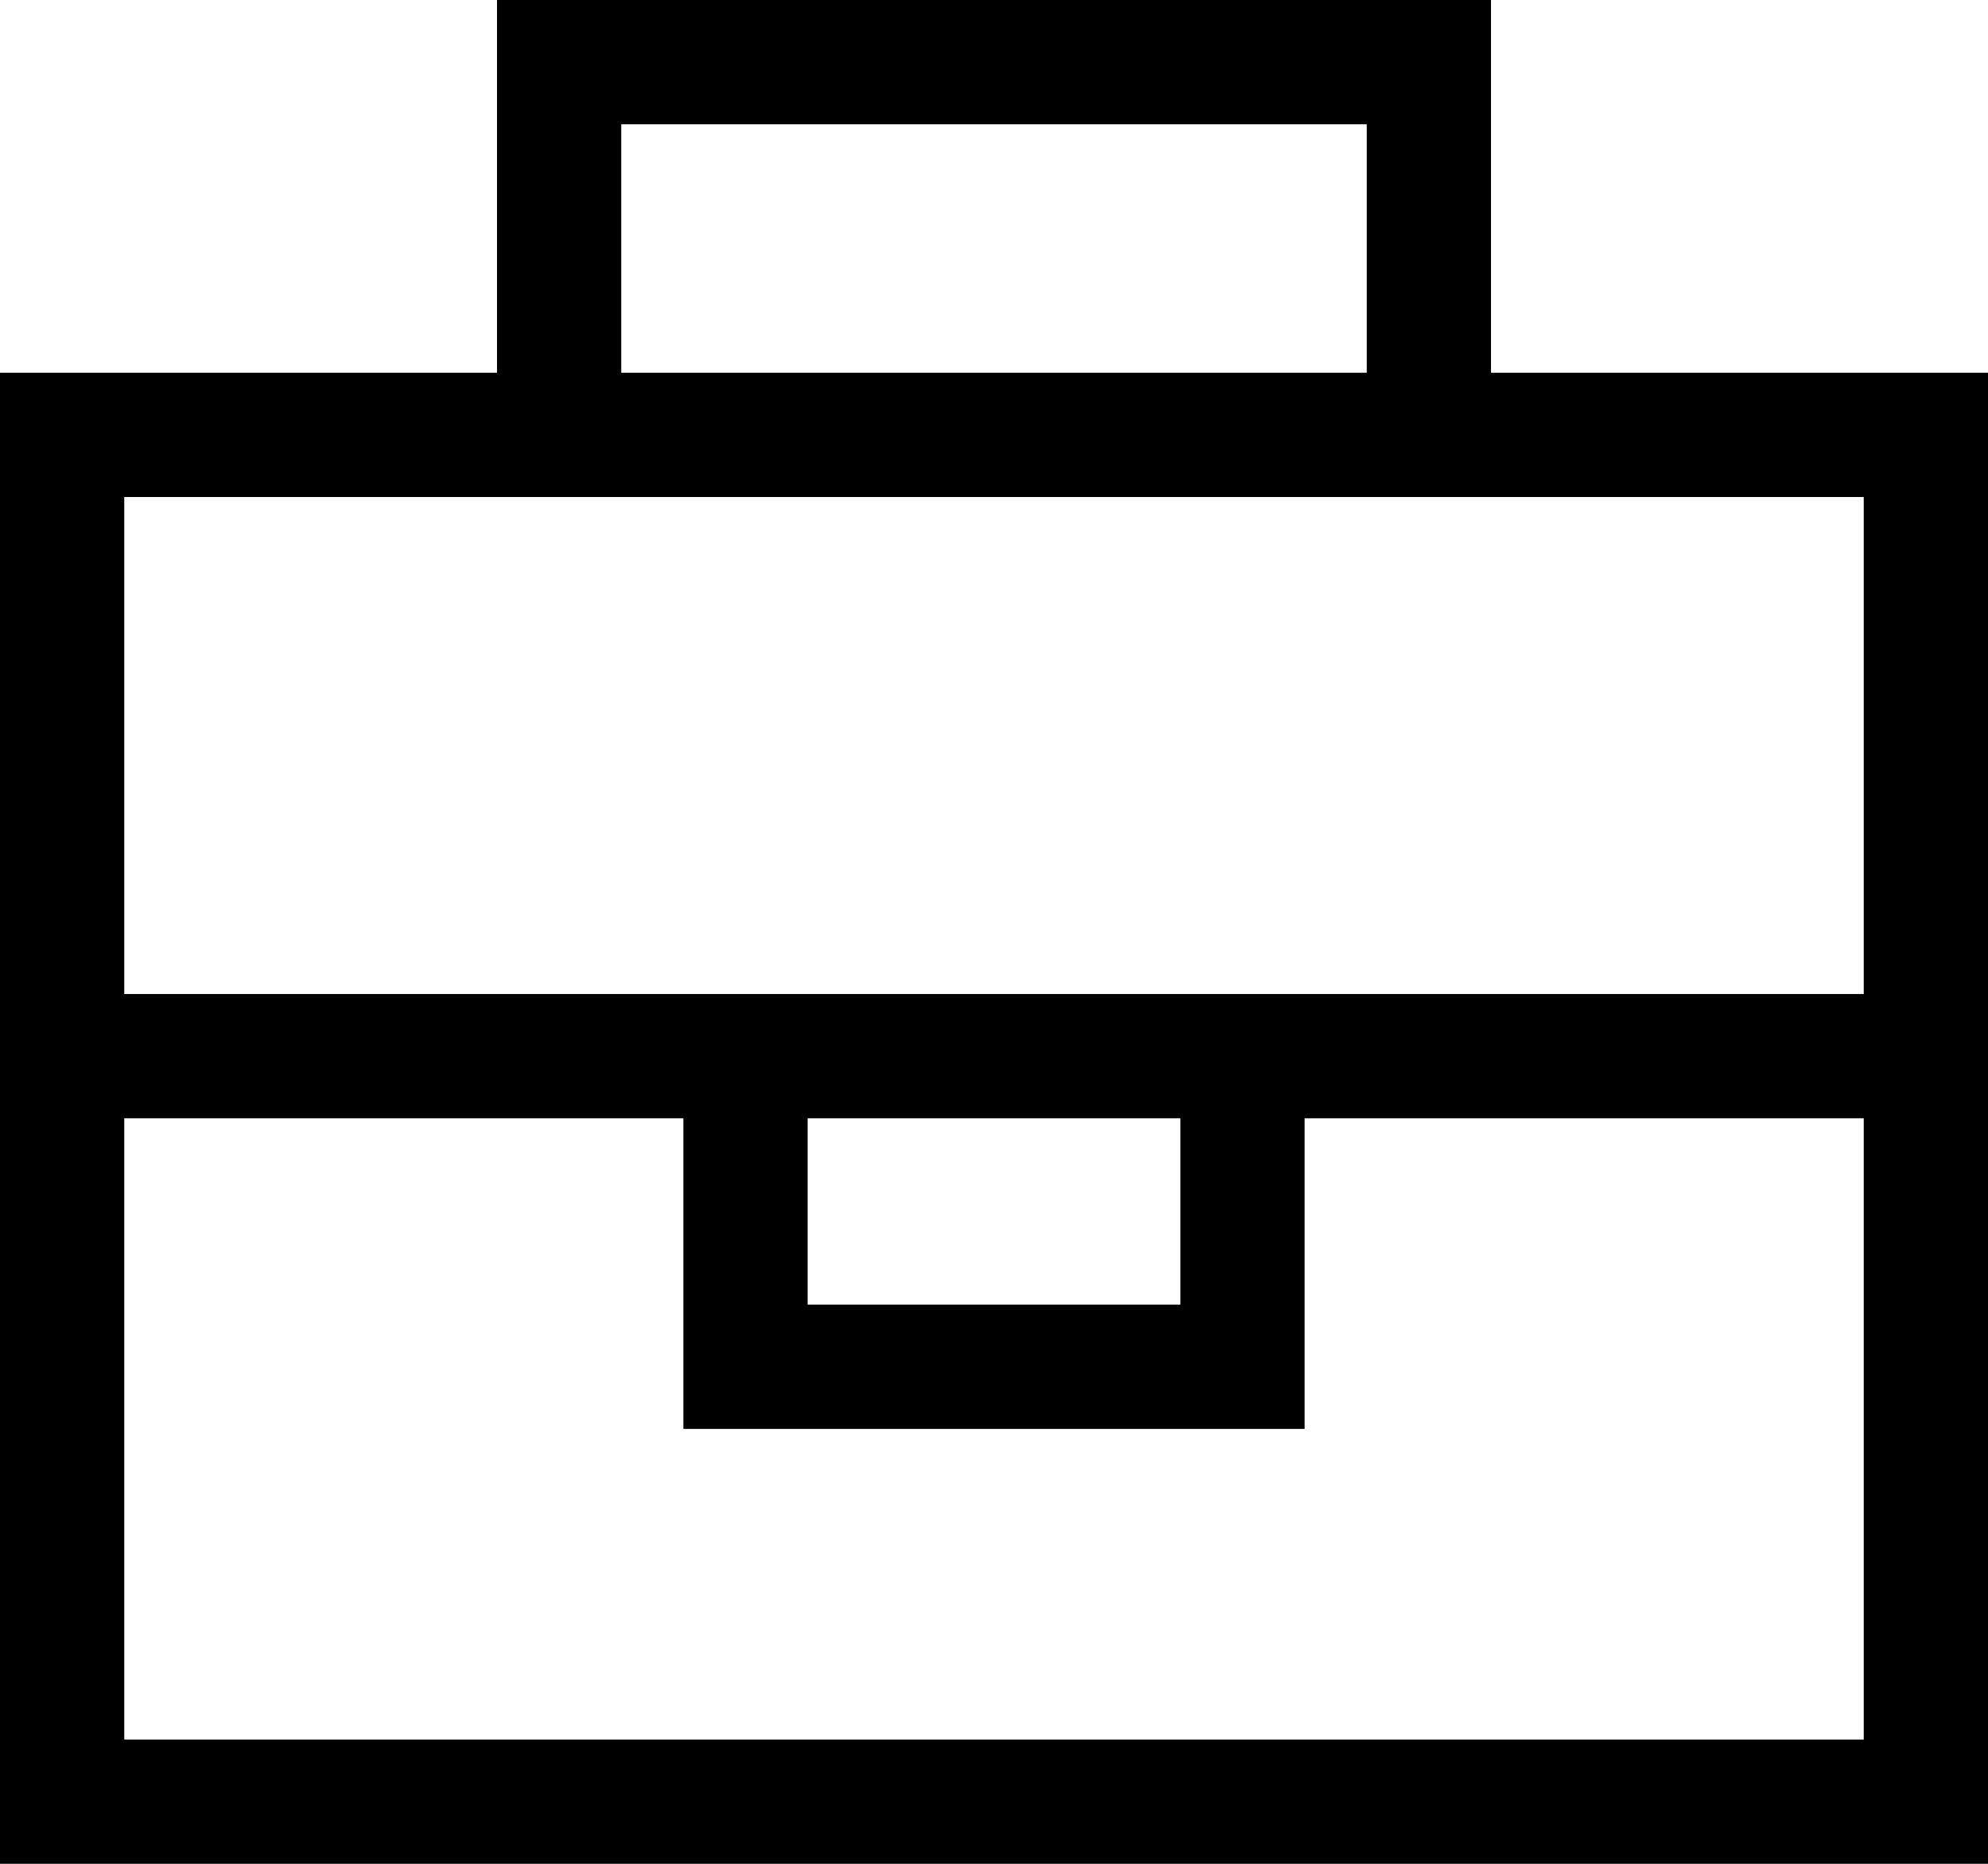 <svg viewBox="0 0 512 480">
  <path
    d="M 144 0 L 128 0 L 128 16 L 128 96 L 32 96 L 0 96 L 0 128 L 0 448 L 0 480 L 32 480 L 480 480 L 512 480 L 512 448 L 512 128 L 512 96 L 480 96 L 384 96 L 384 16 L 384 0 L 368 0 L 144 0 L 144 0 Z M 352 96 L 160 96 L 160 32 L 352 32 L 352 96 L 352 96 Z M 144 128 L 368 128 L 480 128 L 480 256 L 336 256 L 304 256 L 208 256 L 176 256 L 32 256 L 32 128 L 144 128 L 144 128 Z M 480 288 L 480 448 L 32 448 L 32 288 L 176 288 L 176 336 L 176 368 L 208 368 L 304 368 L 336 368 L 336 336 L 336 288 L 480 288 L 480 288 Z M 208 288 L 304 288 L 304 336 L 208 336 L 208 288 L 208 288 Z"
  />
</svg>